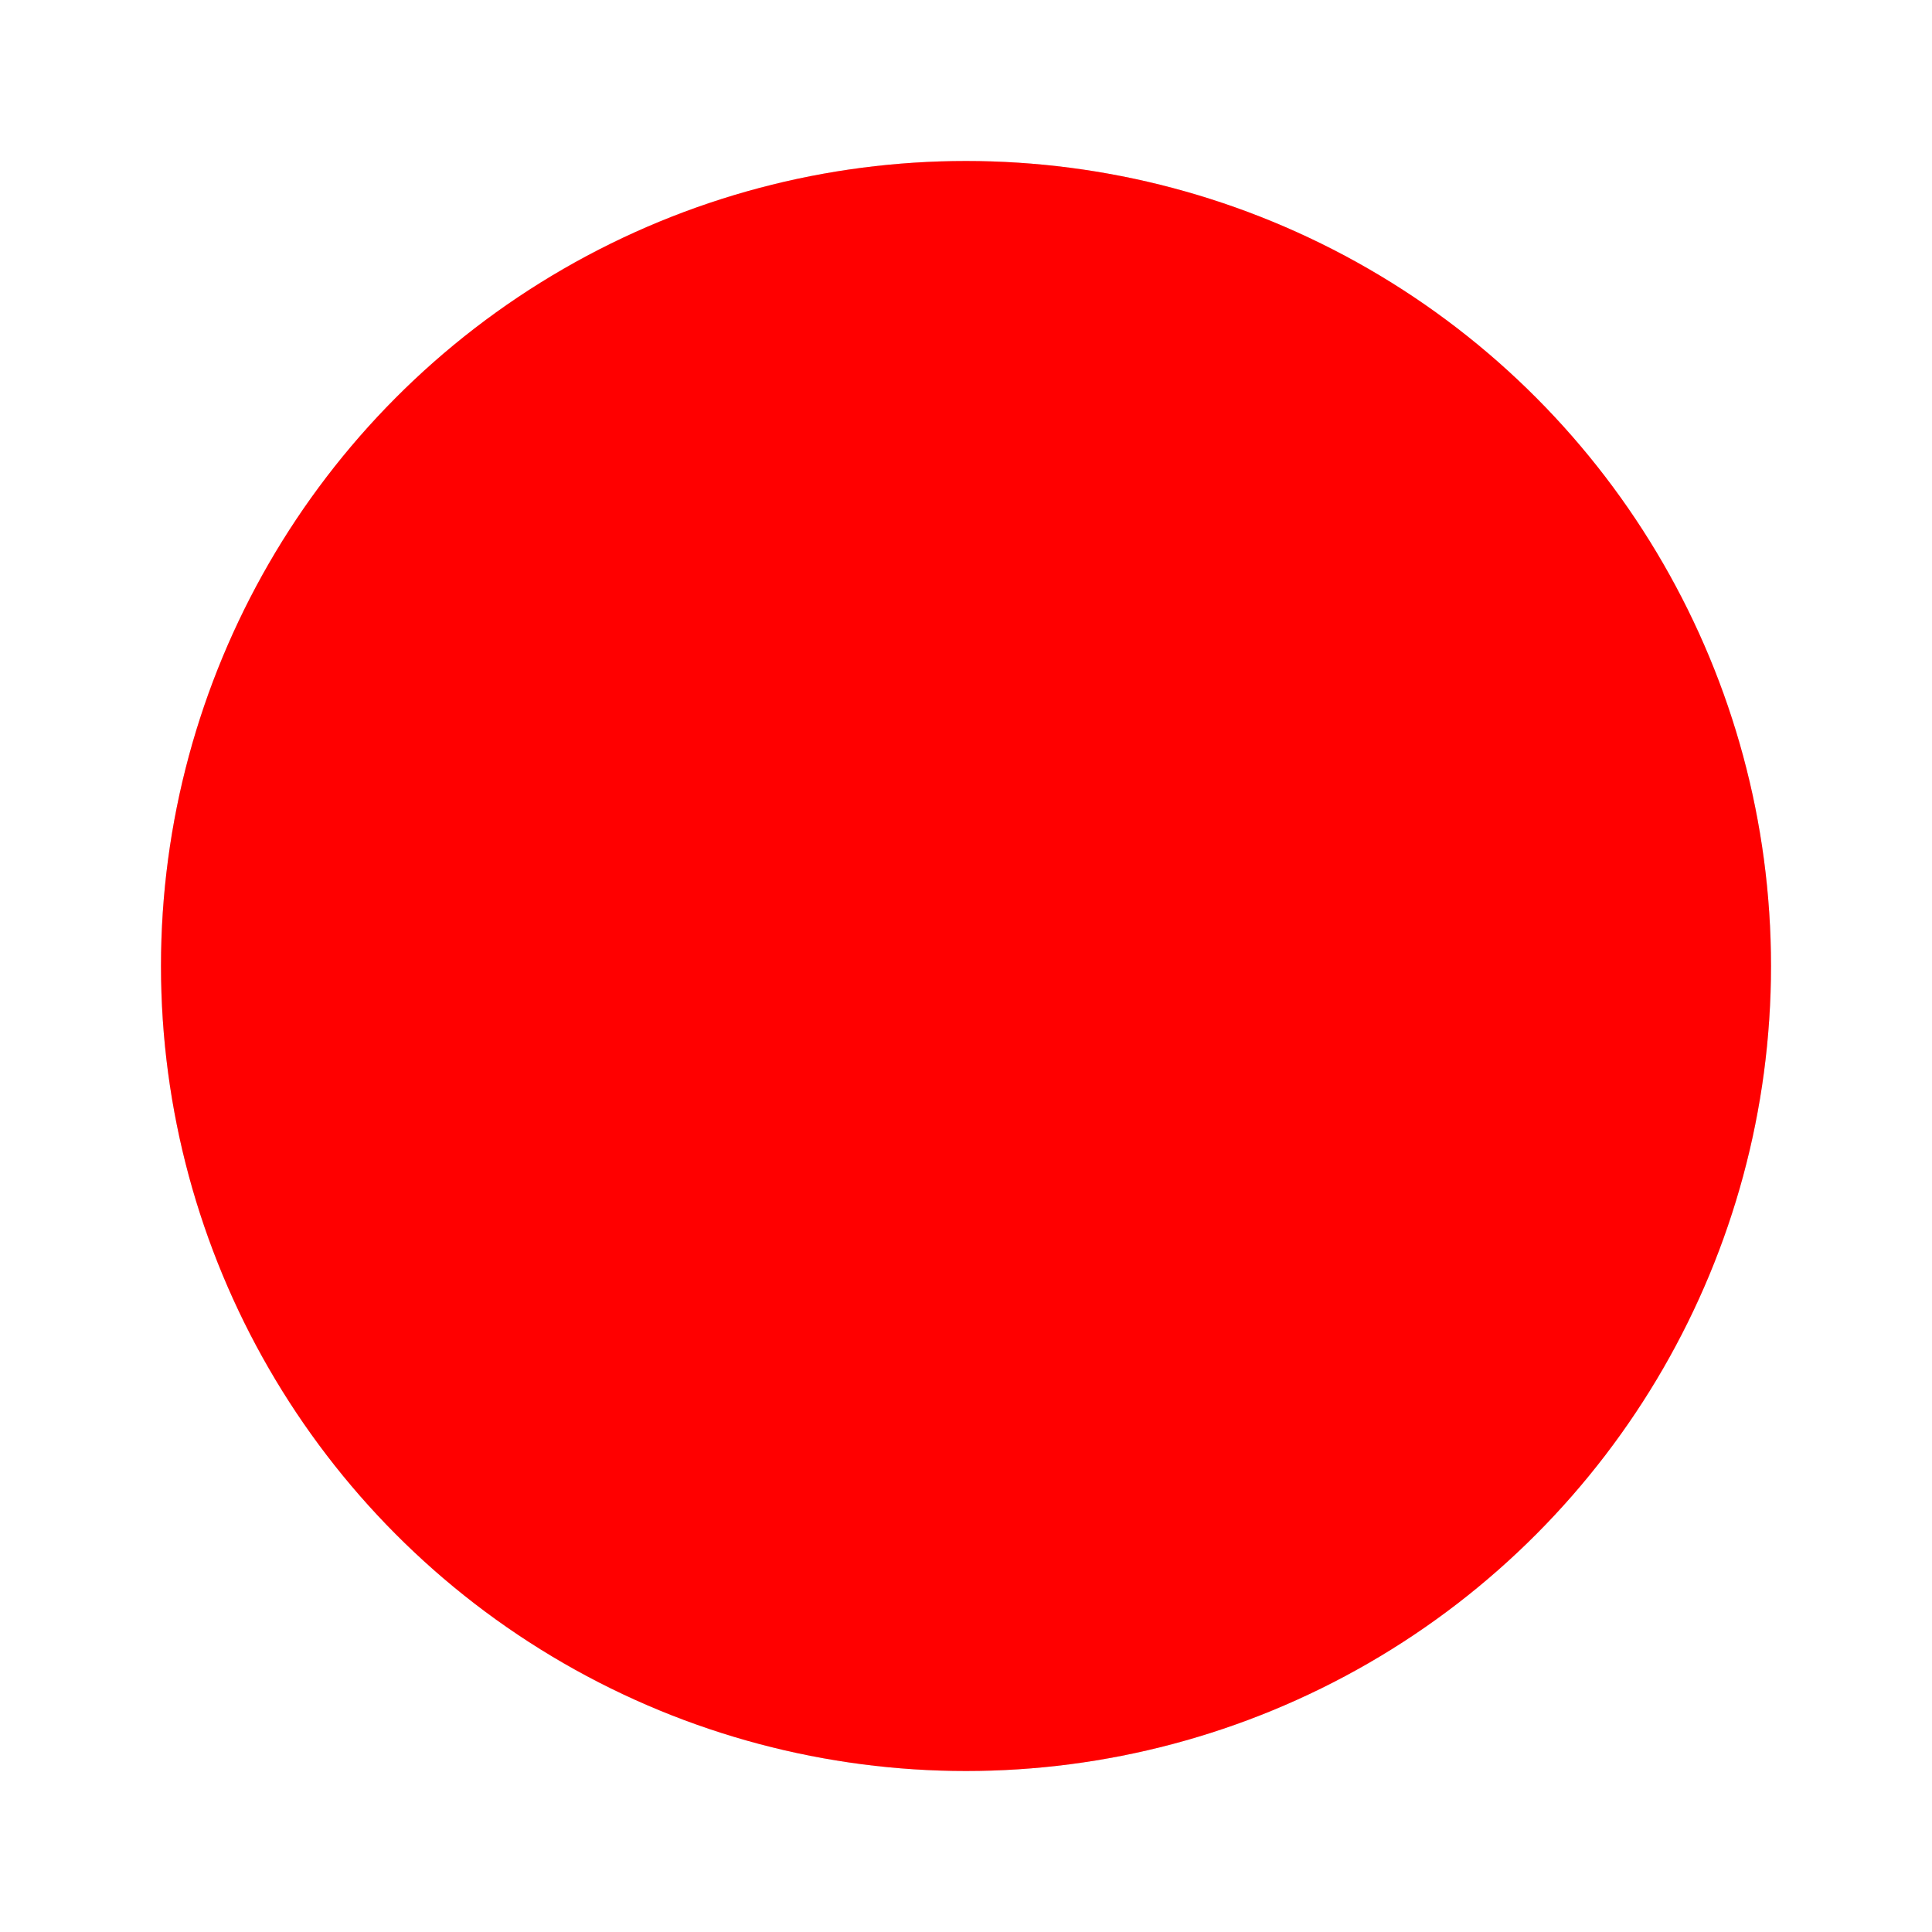 <?xml version="1.0" encoding="utf-8"?>
<!-- Generator: Adobe Illustrator 20.1.0, SVG Export Plug-In . SVG Version: 6.00 Build 0)  -->
<svg version="1.1" id="Layer_1" xmlns="http://www.w3.org/2000/svg" xmlns:xlink="http://www.w3.org/1999/xlink" x="0px" y="0px"
	 viewBox="0 0 24 24" style="enable-background:new 0 0 24 24;" xml:space="preserve">
<style type="text/css">
	.st0{fill:none;}
	.st1{fill:#DDDDDD;}
	.st2{fill:#FF0000;}
</style>
<path class="st0" d="M0-0.1h24v24.2H0V-0.1z"/>
<circle class="st1" cx="12" cy="12" r="10"/>
<path class="st0" d="M0-0.1h24v24.2H0V-0.1z"/>
<circle class="st1" cx="12" cy="12" r="10"/>
<path class="st0" d="M0-0.1h24v24.2H0V-0.1z"/>
<circle class="st2" cx="12" cy="12" r="10"/>
</svg>
